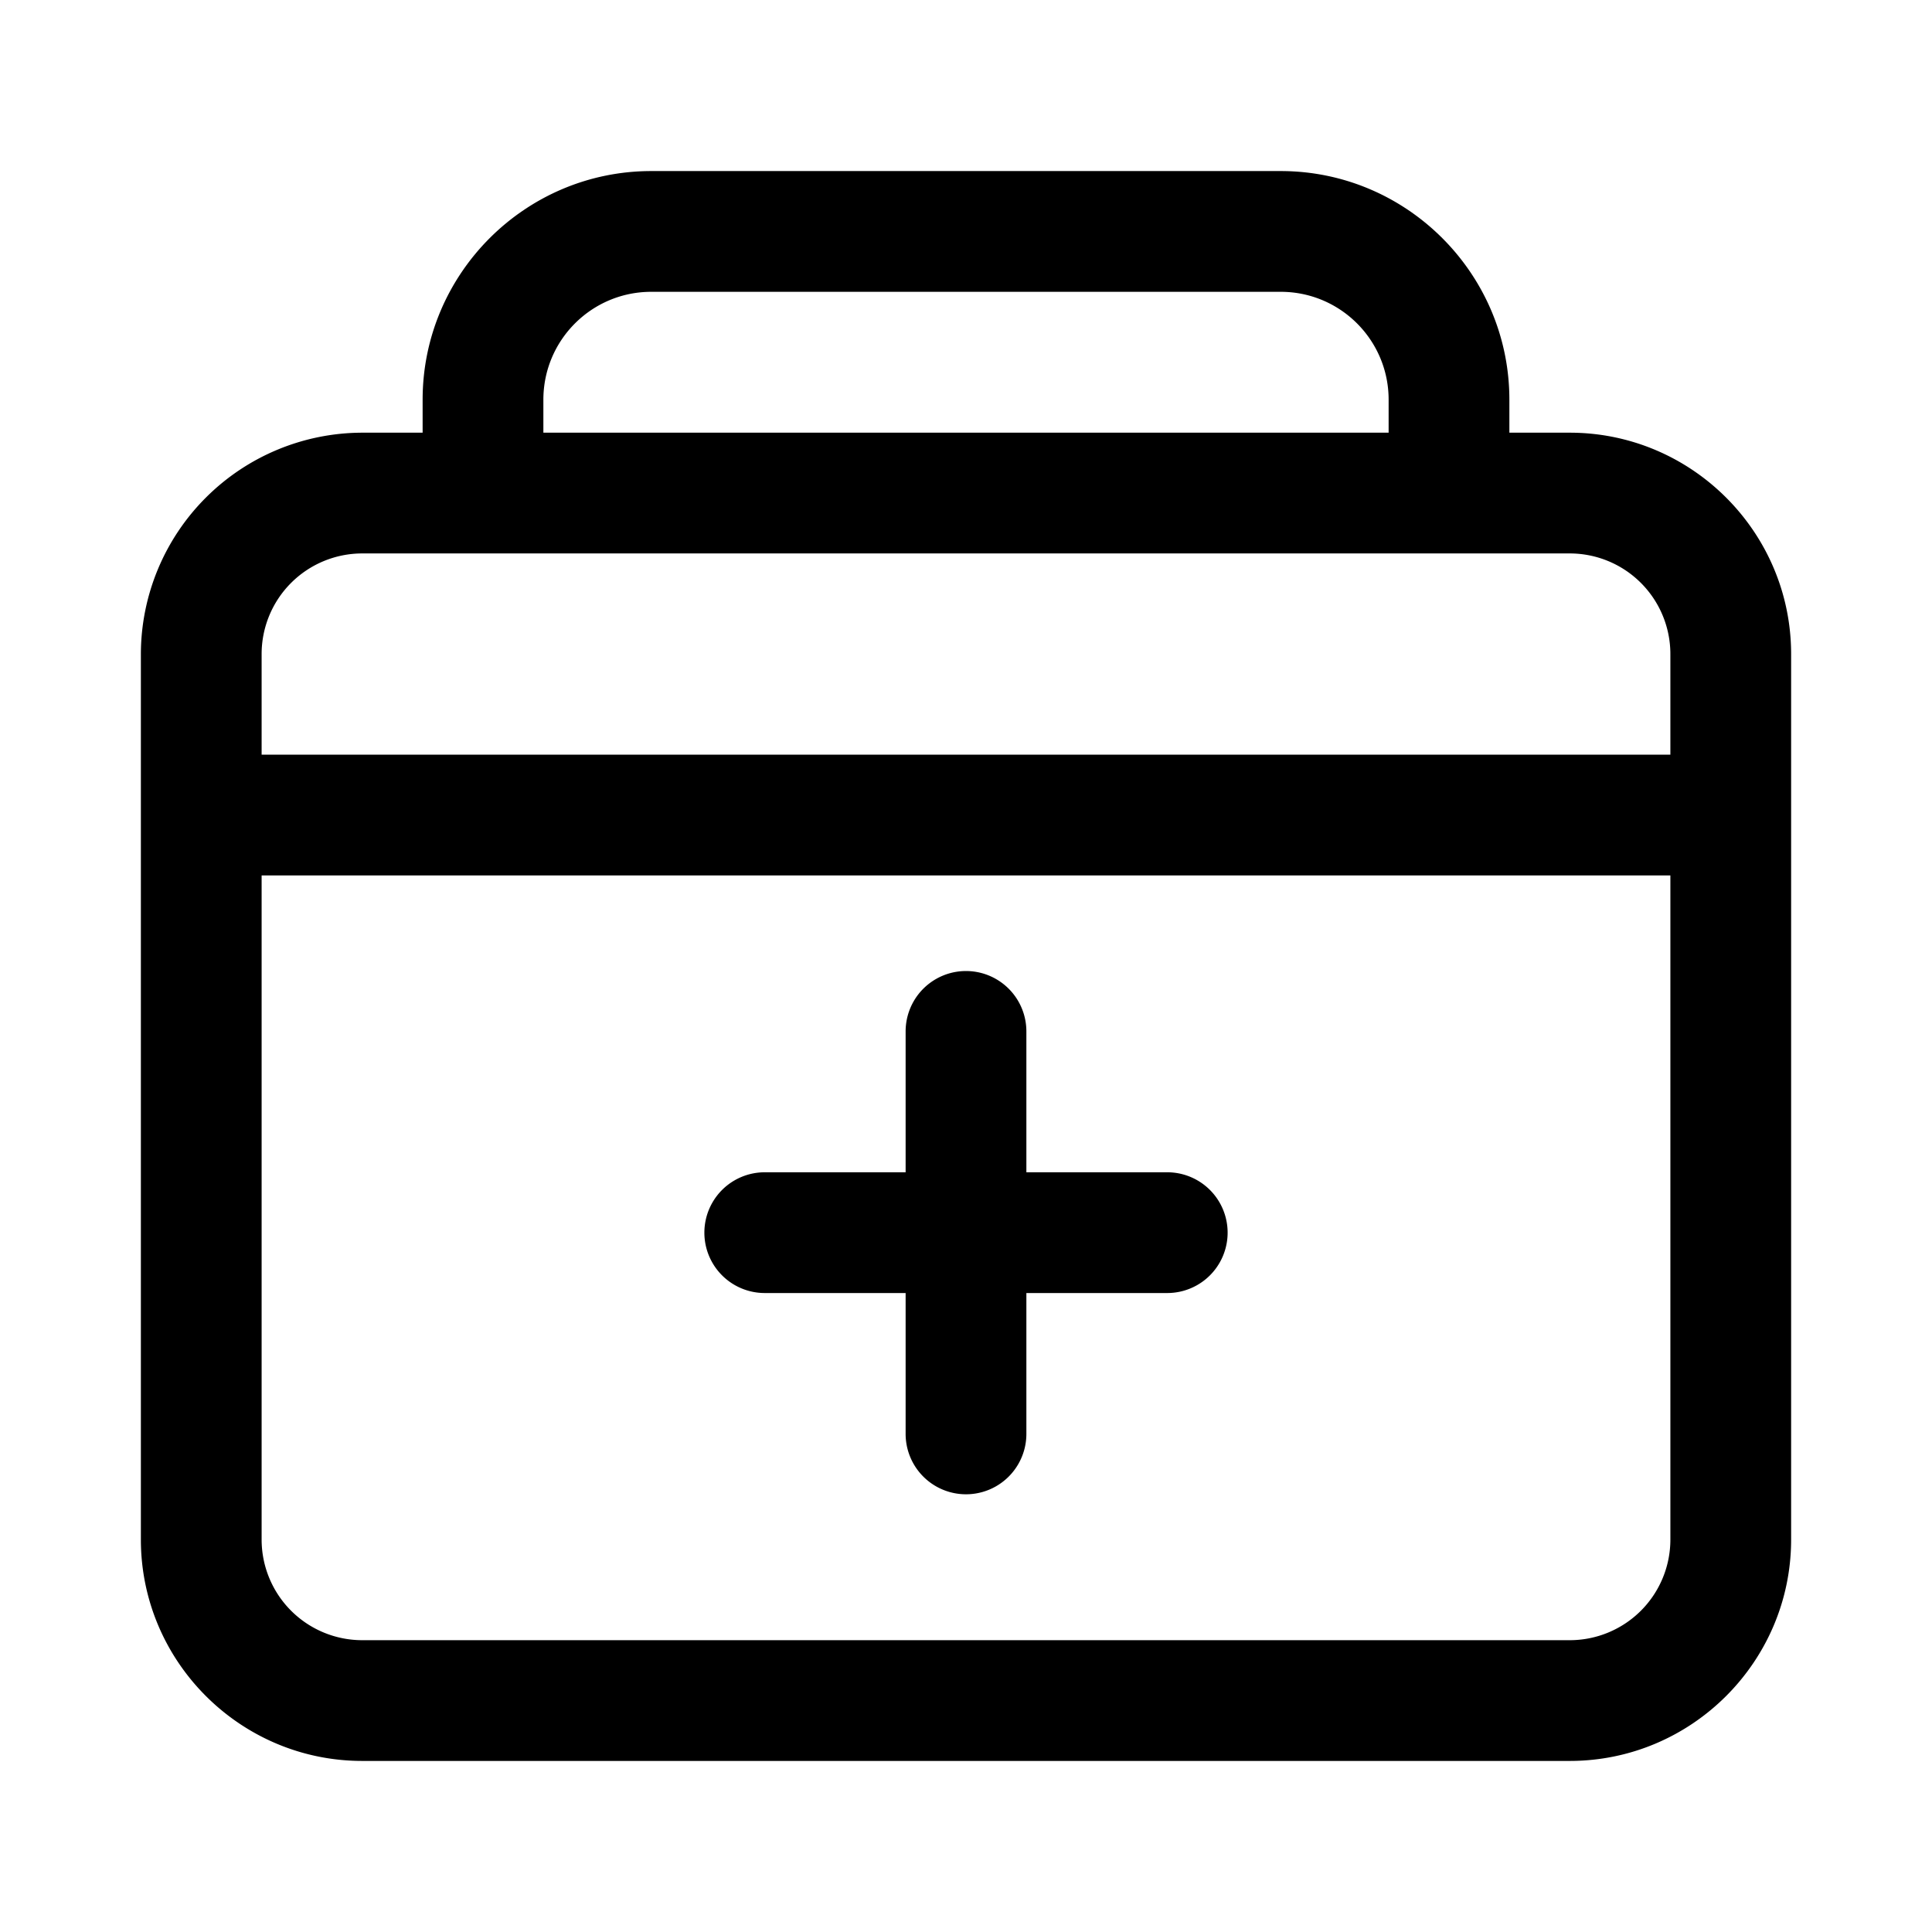<?xml version="1.0" standalone="no"?><!DOCTYPE svg PUBLIC "-//W3C//DTD SVG 1.1//EN" "http://www.w3.org/Graphics/SVG/1.1/DTD/svg11.dtd"><svg t="1588520832477" class="icon" viewBox="0 0 1024 1024" version="1.1" xmlns="http://www.w3.org/2000/svg" p-id="20989" xmlns:xlink="http://www.w3.org/1999/xlink" width="128" height="128"><defs><style type="text/css"></style></defs><path d="M832 229.333h-32v-17.493c0-66.773-54.4-121.173-121.173-121.173H345.173c-66.773 0-121.173 54.4-121.173 121.173v17.493H192a117.547 117.547 0 0 0-117.333 117.333v469.333c0 64.64 52.693 117.333 117.333 117.333h640c64.64 0 117.333-52.693 117.333-117.333v-469.333c0-64.64-52.693-117.333-117.333-117.333z m-544-17.493c0-31.573 25.6-57.173 57.173-57.173h333.653c31.573 0 57.173 25.6 57.173 57.173v17.493h-448v-17.493z m597.333 604.16a53.333 53.333 0 0 1-53.333 53.333H192a53.333 53.333 0 0 1-53.333-53.333v-352h746.667v352z m0-416h-746.667v-53.333a53.333 53.333 0 0 1 53.333-53.333h640a53.333 53.333 0 0 1 53.333 53.333v53.333z" p-id="20990"></path><path d="M618.667 621.333h-74.667v-74.667a32 32 0 1 0-64 0v74.667H405.333a32 32 0 0 0 0 64h74.667v74.667a32 32 0 0 0 64 0v-74.667H618.667a32 32 0 0 0 0-64z" p-id="20991"></path></svg>